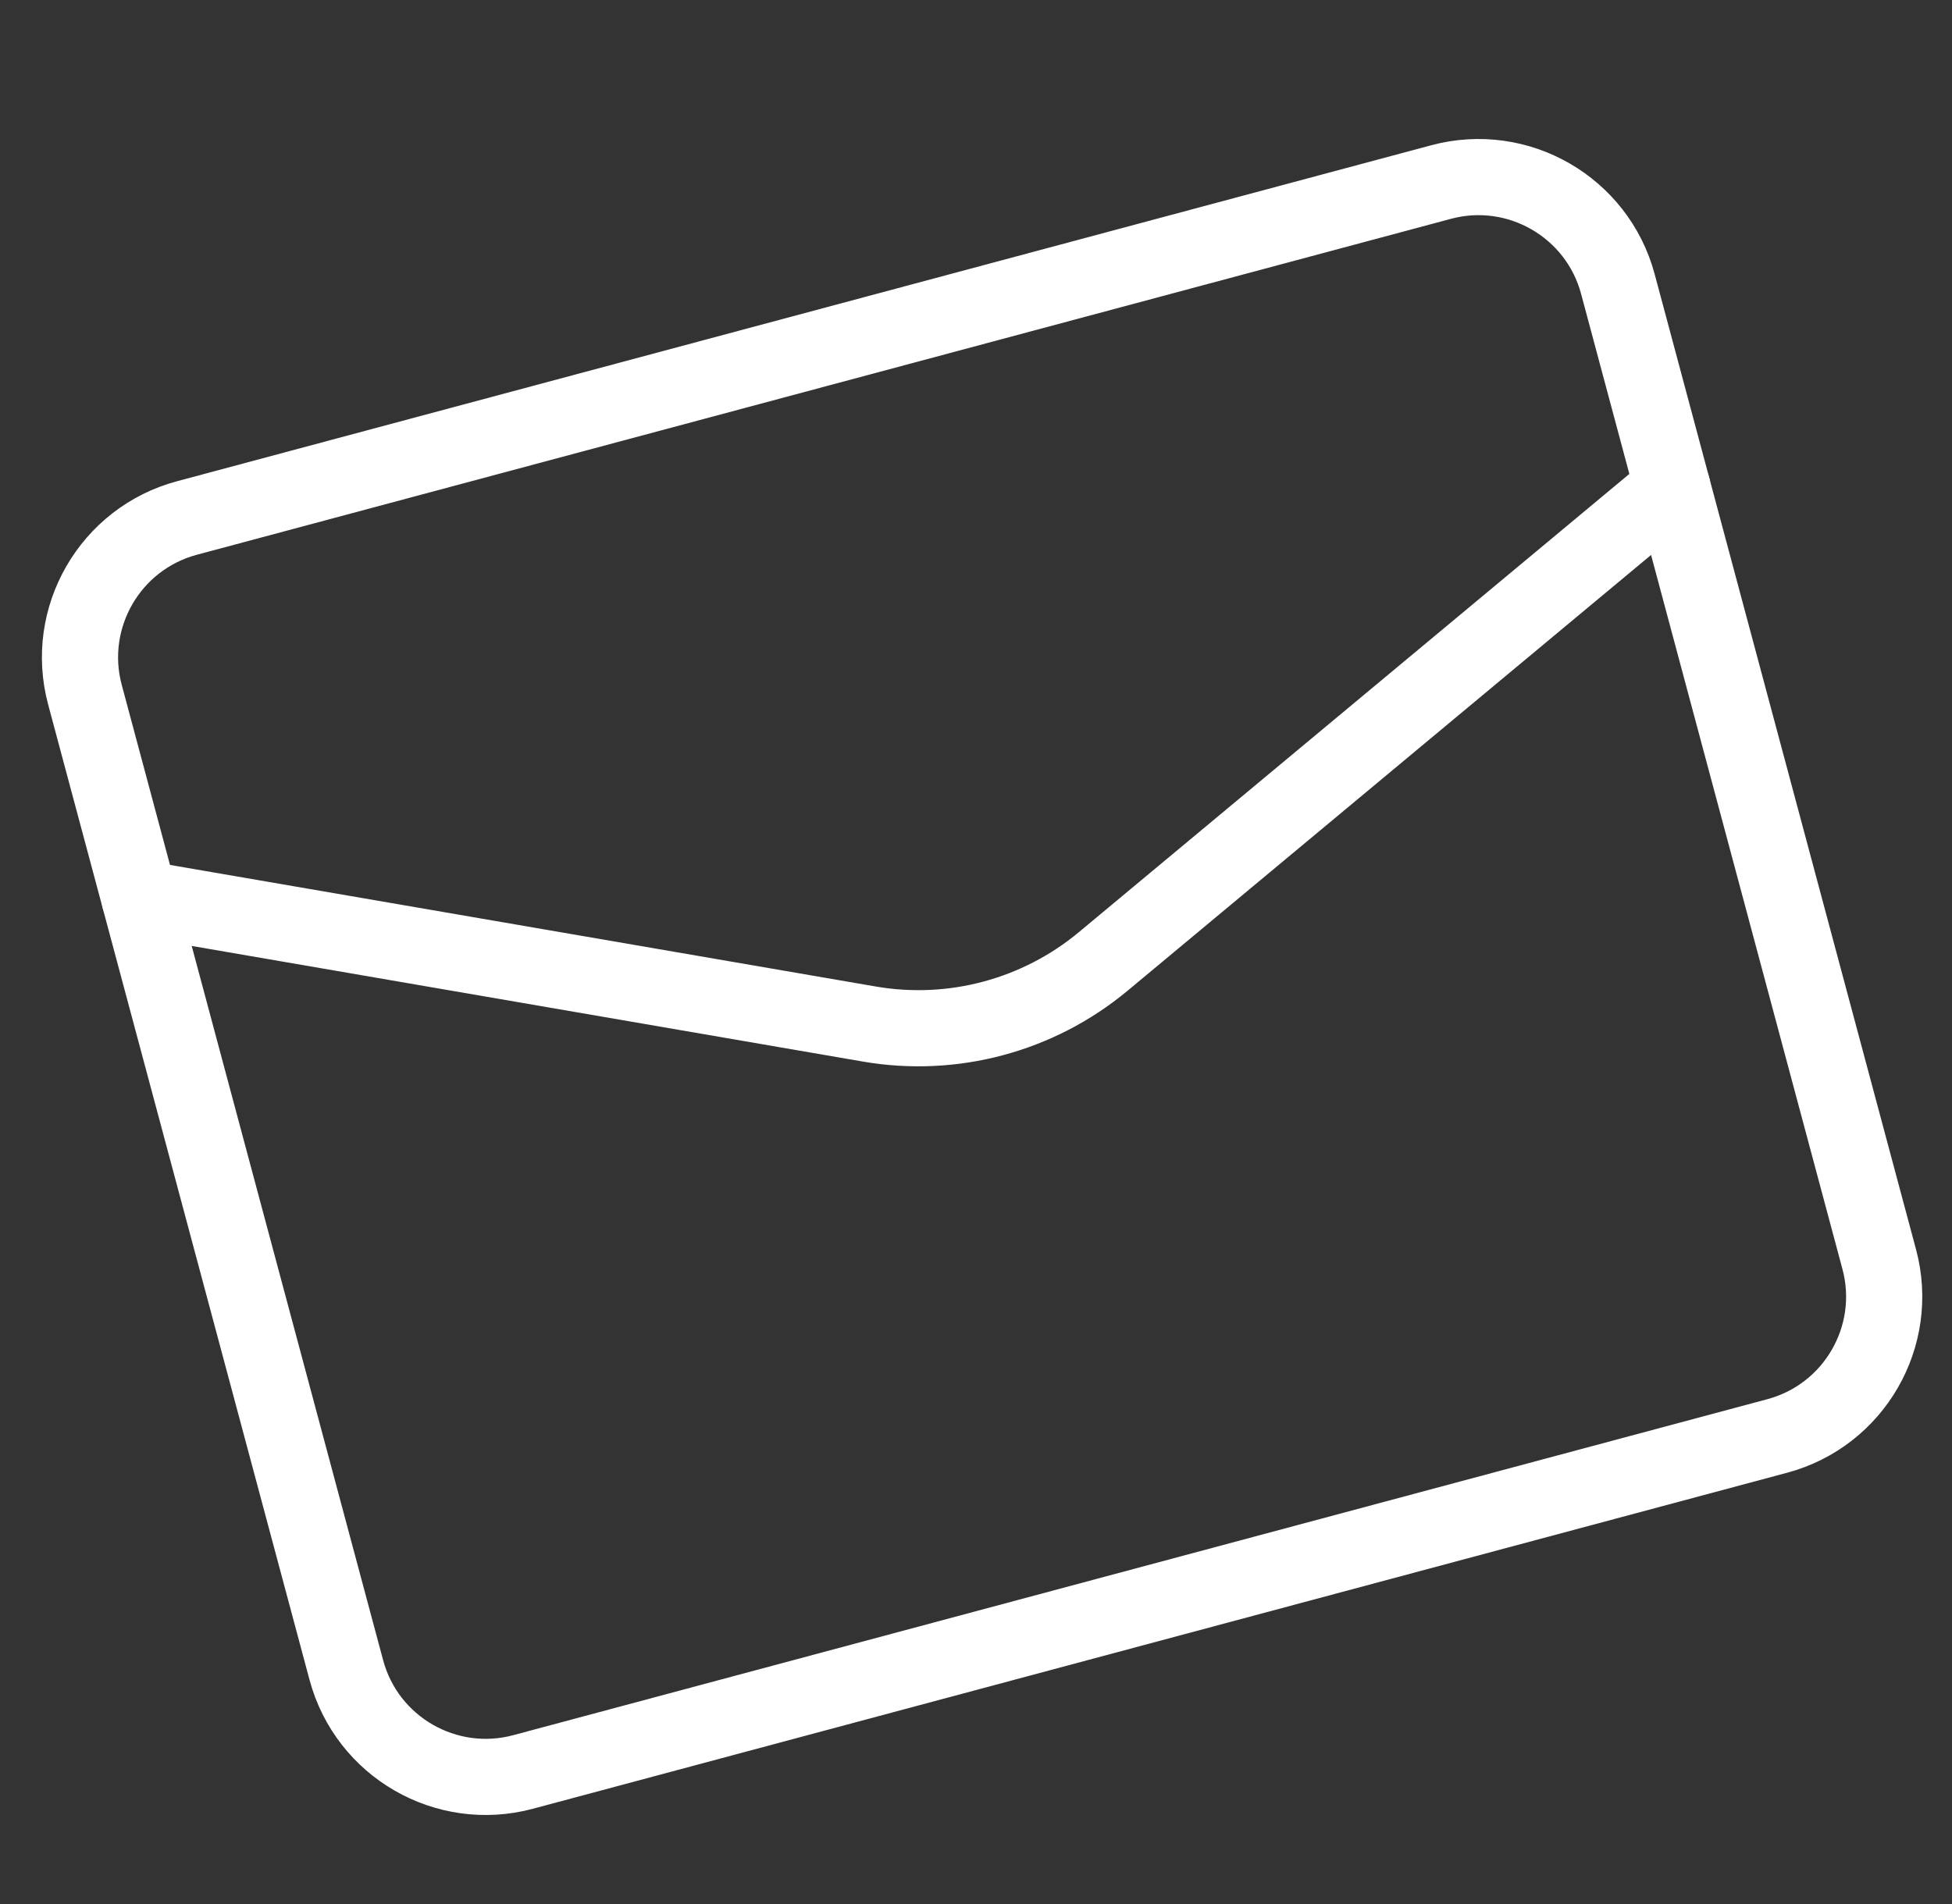 <svg width="41" height="40" viewBox="0 0 41 40" fill="none" xmlns="http://www.w3.org/2000/svg">
<rect x="0" y="0" width="41" height="40" fill="#333333" stroke="none"/>
<path d="M2.931 18.872L18.264 21.514C20.014 21.814 21.805 21.334 23.17 20.2L35.128 10.244" stroke="white" stroke-width="1.6" stroke-linecap="round" stroke-linejoin="round"/>
<path fill-rule="evenodd" clip-rule="evenodd" d="M37.329 30.167L10.986 37.226C9.37 37.659 7.707 36.699 7.274 35.083L1.784 14.594C1.351 12.978 2.311 11.315 3.927 10.882L30.27 3.824C31.886 3.391 33.549 4.351 33.982 5.966L39.472 26.456C39.905 28.072 38.945 29.734 37.329 30.167Z" stroke="white" stroke-width="1.6" stroke-linecap="round" stroke-linejoin="round"/>
</svg>
